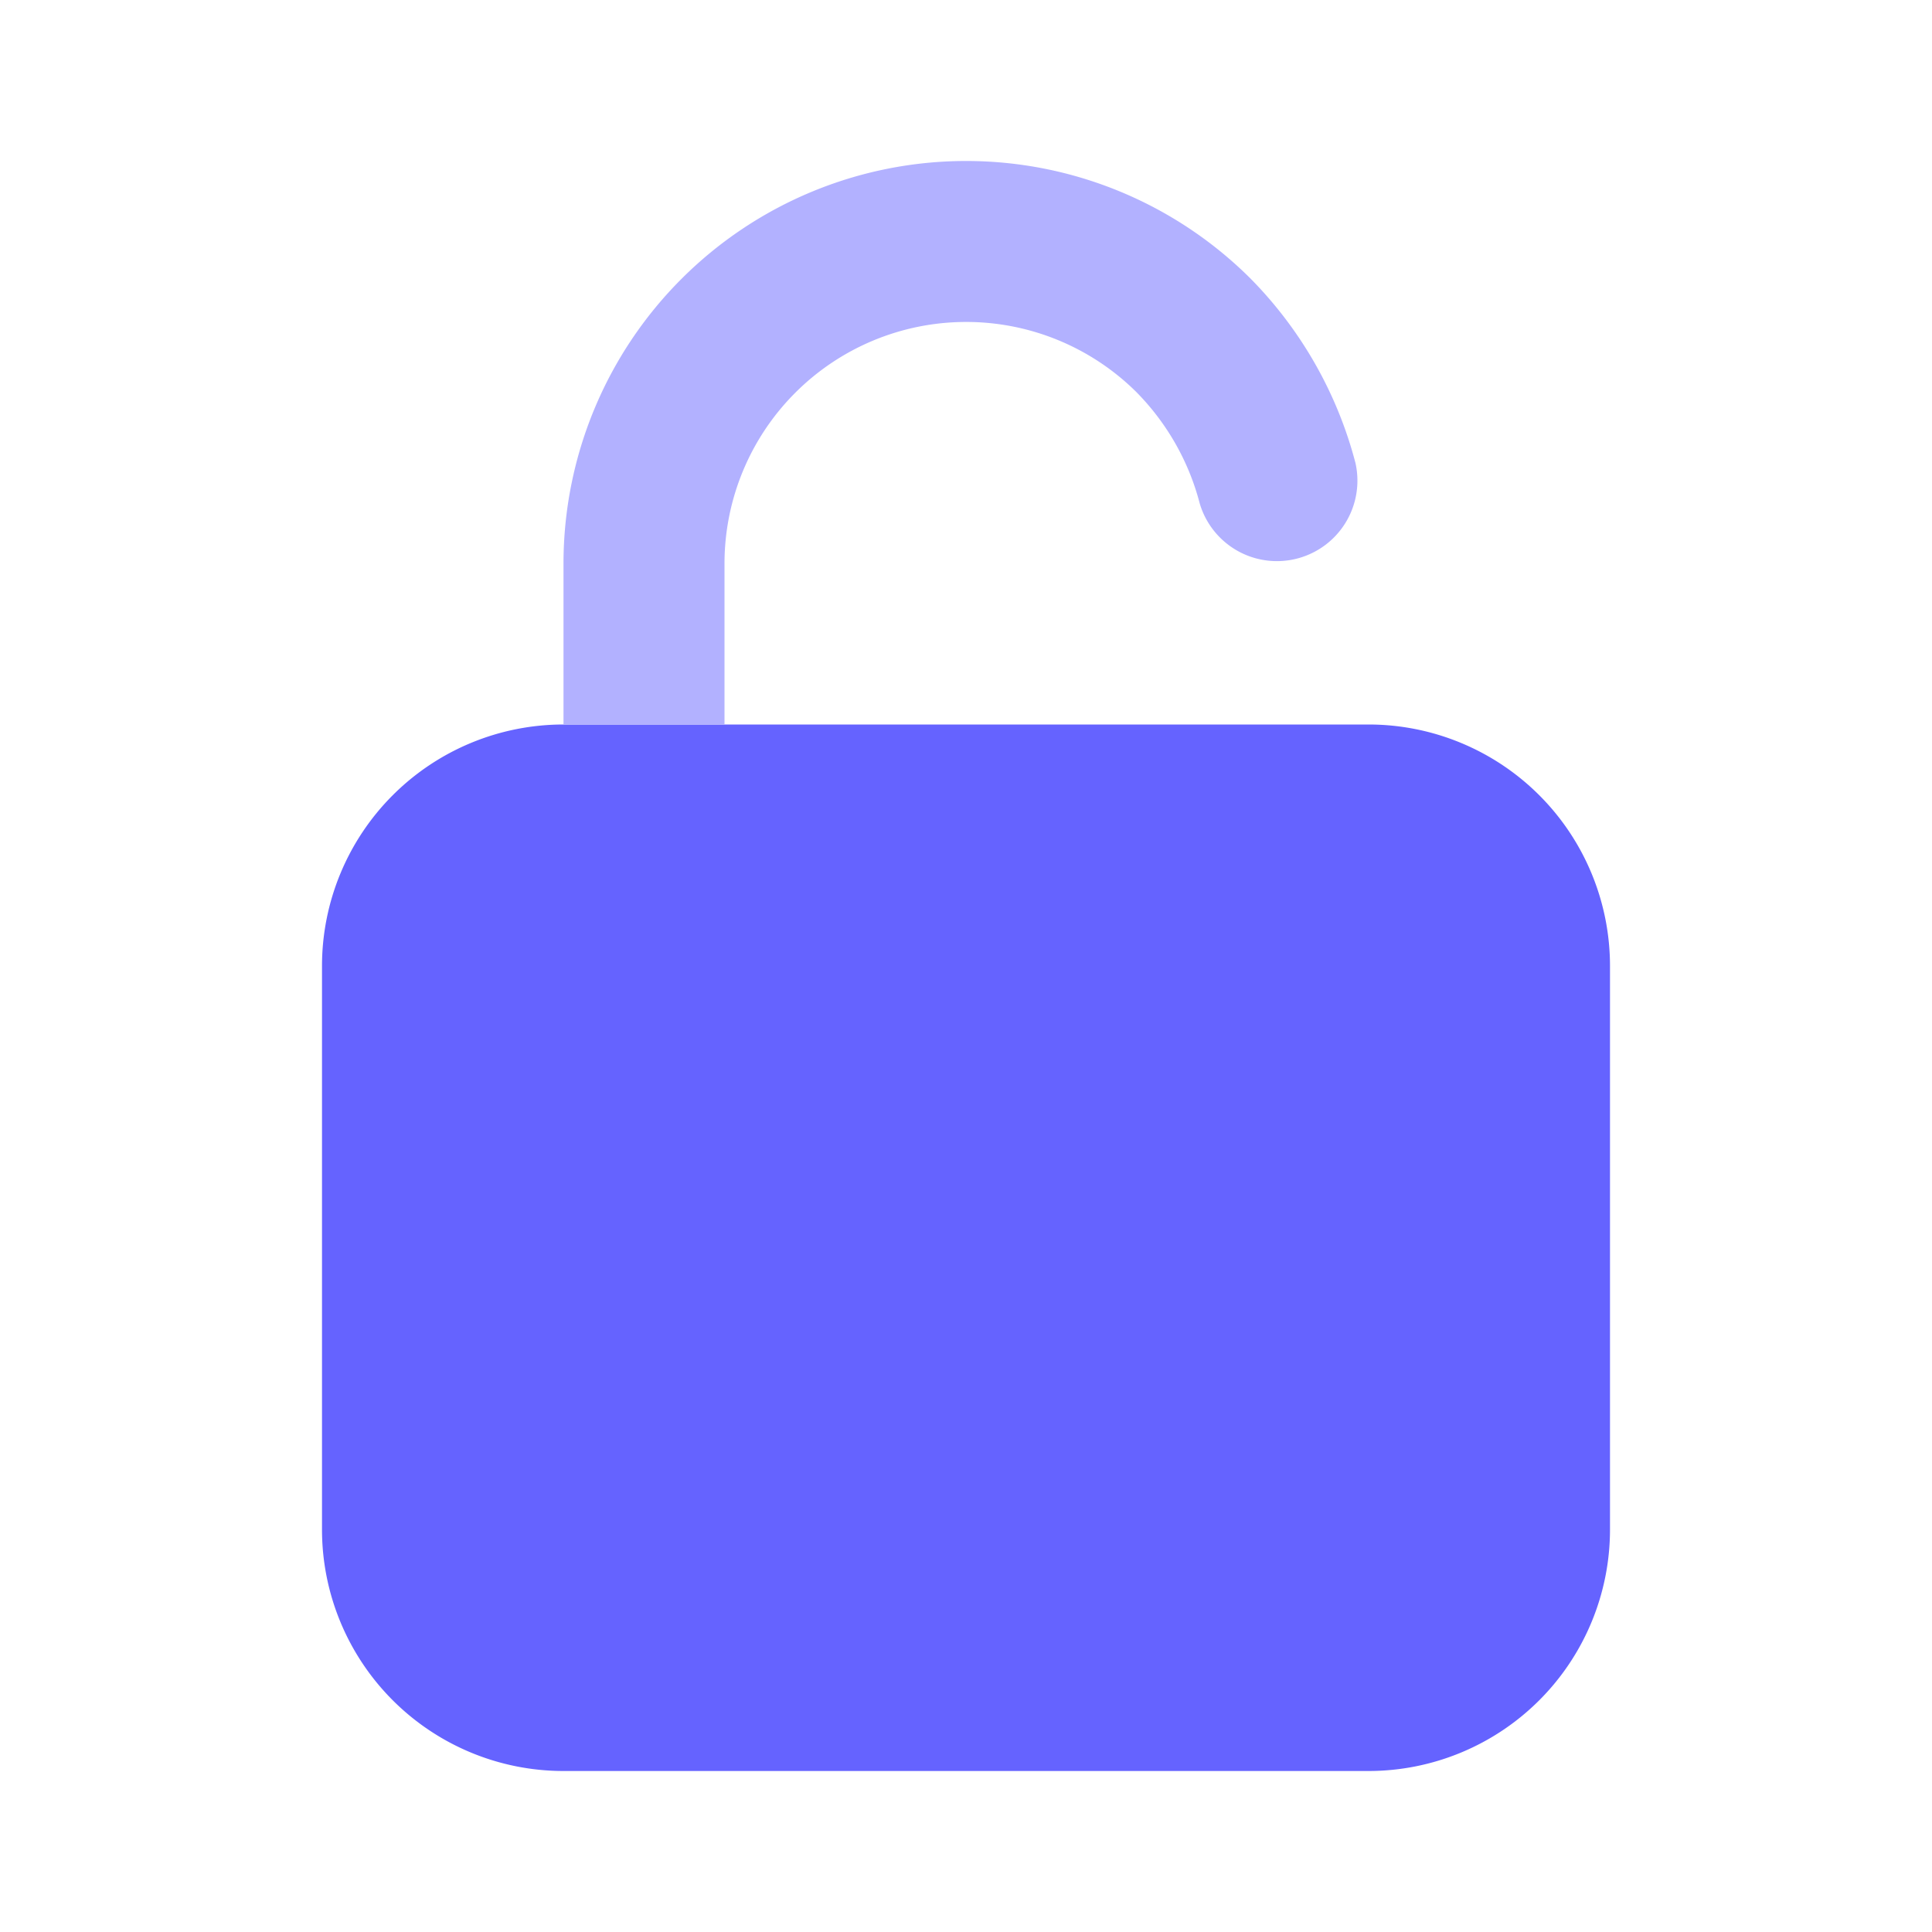 <svg xmlns="http://www.w3.org/2000/svg" enable-background="new 0 0 24 24" viewBox="0 0 24 24" id="lock-open"><path fill="#6563ff" d="M7 9h10a3 3 0 0 1 3 3v7a3 3 0 0 1-3 3H7a3 3 0 0 1-3-3v-7a3 3 0 0 1 3-3z"></path><path fill="#b2b1ff" d="M9 7a3.002 3.002 0 0 1 5.116-2.13c.378.383.65.858.786 1.379l.002.007a1 1 0 0 0 1.934-.505 5.09 5.09 0 0 0-1.306-2.293A5.002 5.002 0 0 0 7 7v2h2V7z"></path></svg>